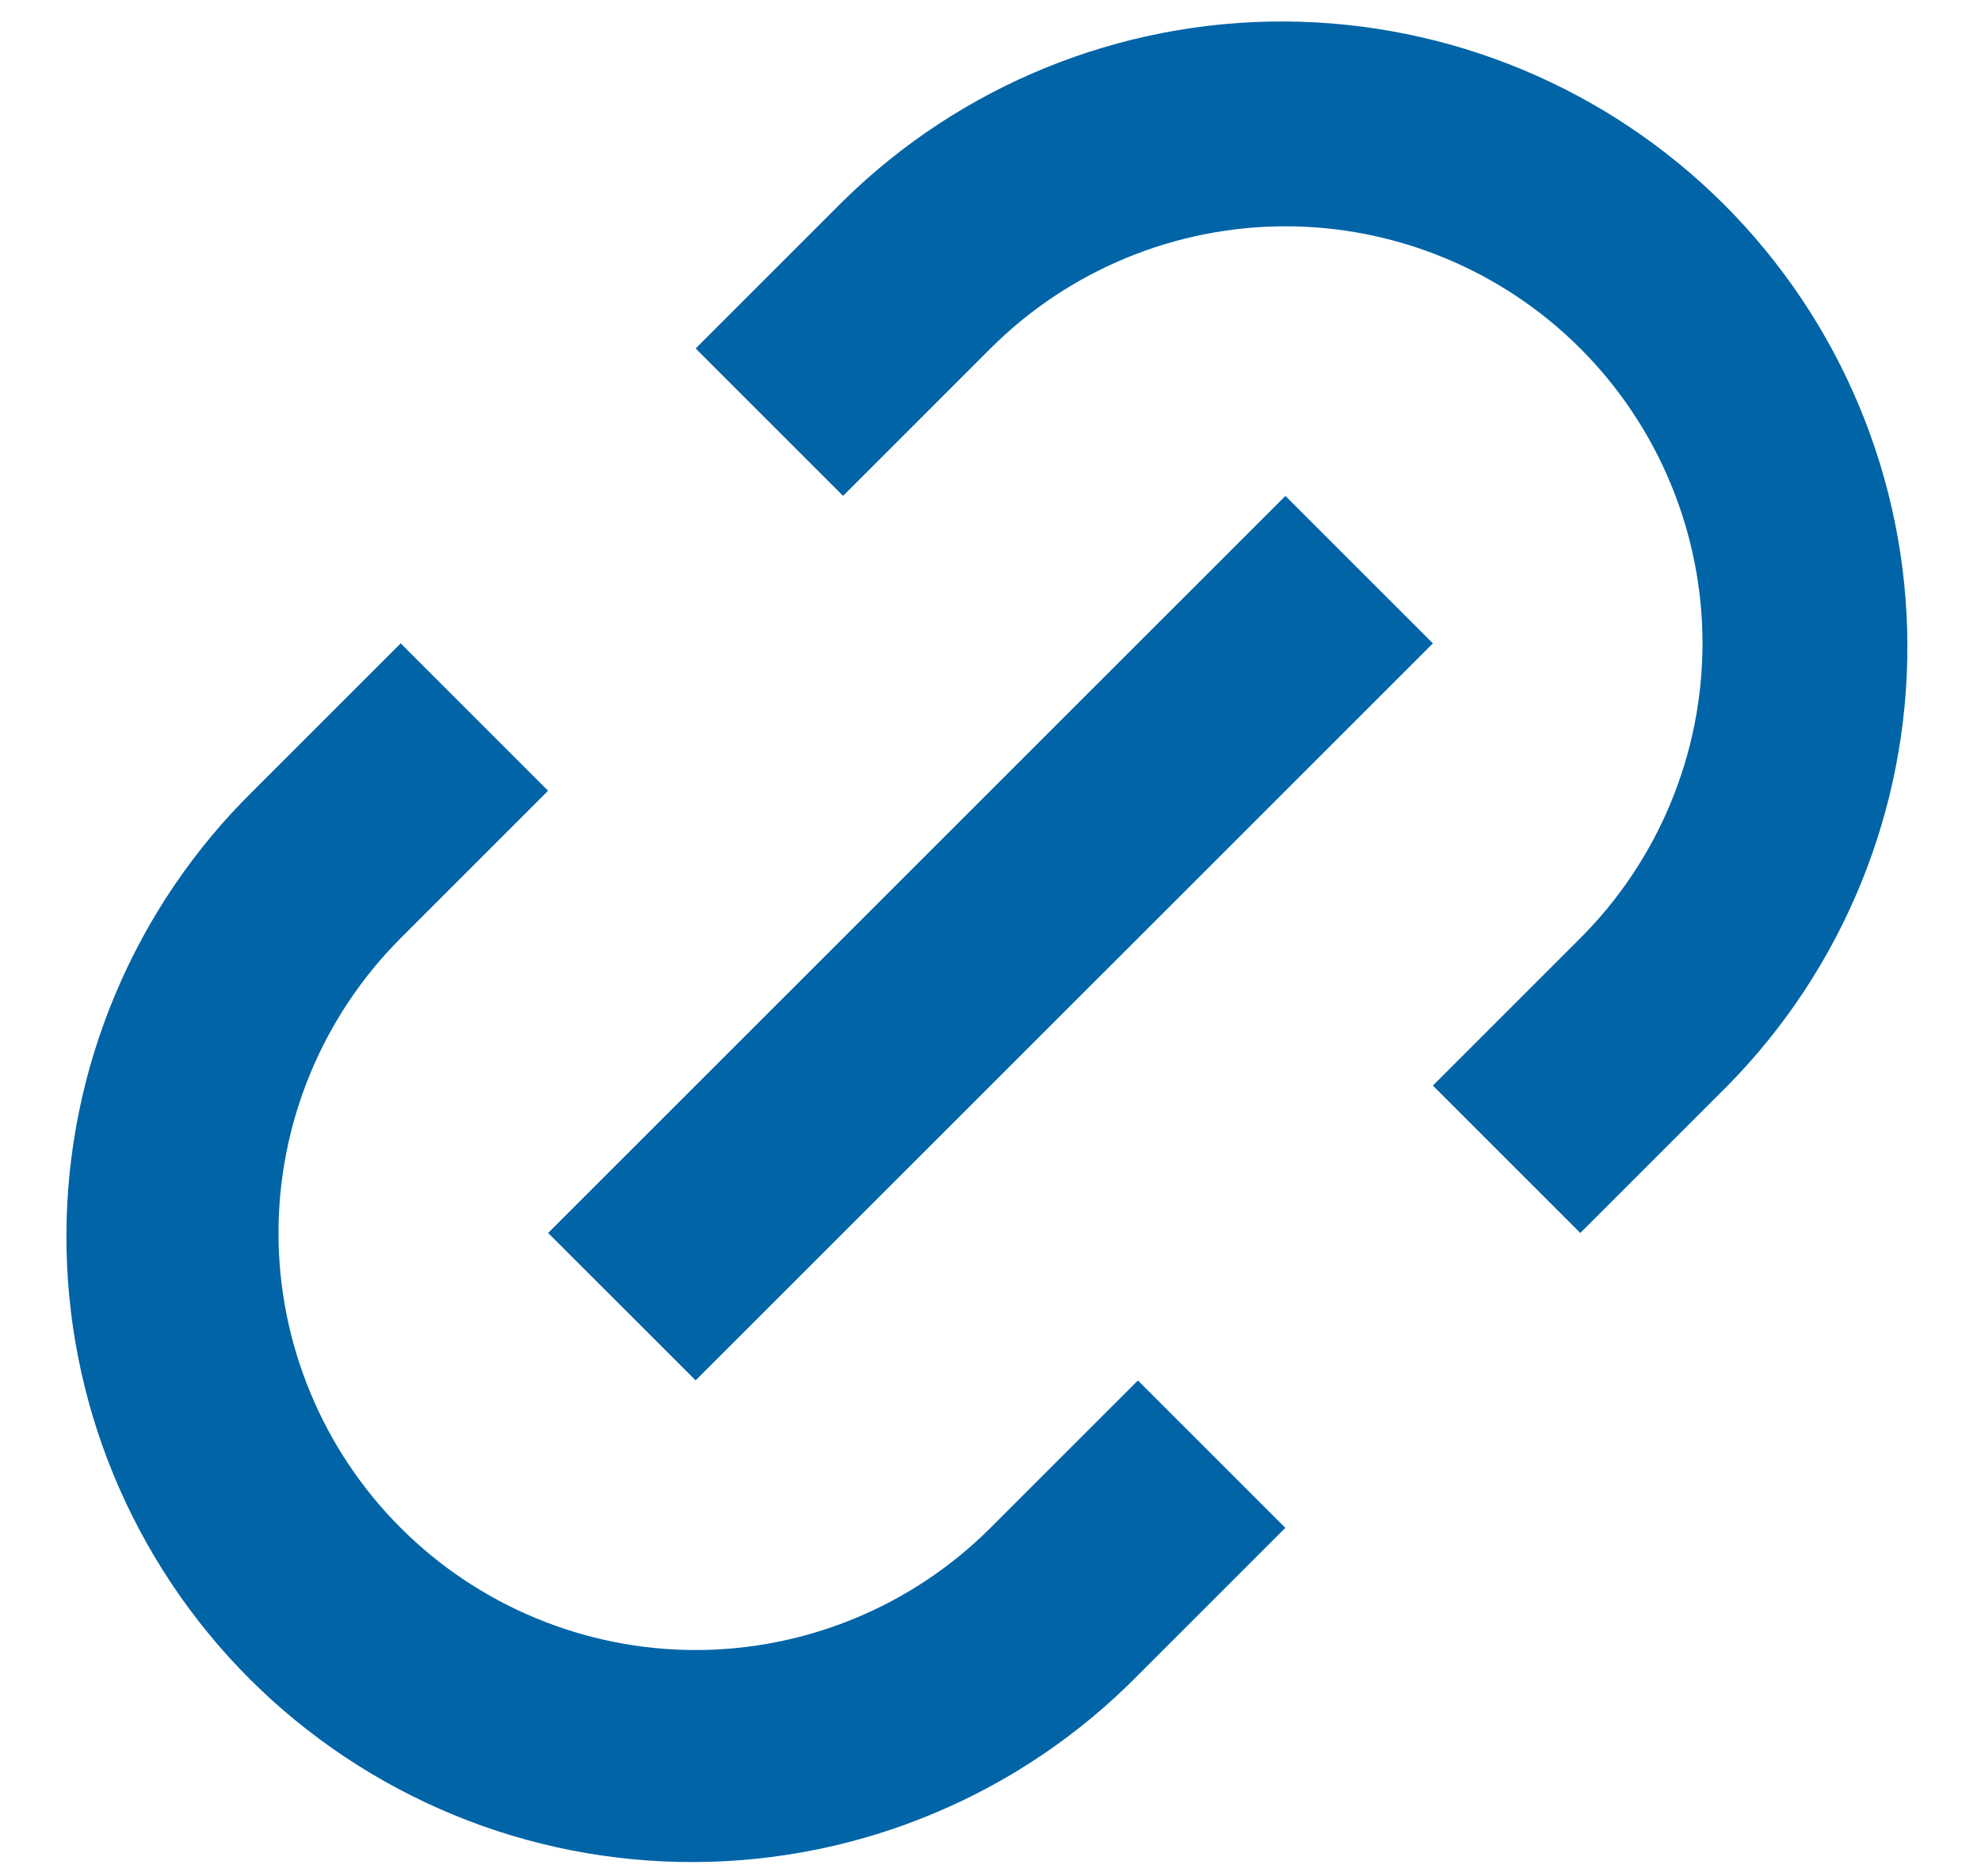 <svg width="19" height="18" viewBox="0 0 19 18" fill="none" xmlns="http://www.w3.org/2000/svg">
<path d="M15.157 11.828L13.743 10.414L15.157 9C15.528 8.629 15.823 8.188 16.024 7.702C16.225 7.217 16.329 6.697 16.329 6.171C16.329 5.646 16.225 5.126 16.024 4.641C15.823 4.155 15.528 3.714 15.157 3.343C14.786 2.972 14.345 2.677 13.859 2.476C13.374 2.275 12.854 2.171 12.329 2.171C11.803 2.171 11.283 2.275 10.798 2.476C10.312 2.677 9.871 2.972 9.5 3.343L8.086 4.757L6.672 3.343L8.086 1.929C9.214 0.819 10.736 0.2 12.318 0.206C13.901 0.213 15.417 0.844 16.537 1.963C17.656 3.083 18.288 4.599 18.294 6.182C18.3 7.764 17.681 9.286 16.571 10.414L15.157 11.828ZM12.328 14.657L10.914 16.071C10.358 16.636 9.697 17.085 8.967 17.392C8.237 17.7 7.453 17.86 6.661 17.863C5.869 17.866 5.085 17.713 4.352 17.411C3.62 17.109 2.954 16.666 2.394 16.106C1.834 15.546 1.391 14.88 1.089 14.148C0.787 13.415 0.634 12.631 0.637 11.839C0.64 11.047 0.8 10.263 1.108 9.533C1.415 8.803 1.864 8.141 2.429 7.586L3.843 6.172L5.257 7.586L3.843 9C3.472 9.371 3.177 9.812 2.976 10.298C2.775 10.783 2.671 11.303 2.671 11.829C2.671 12.354 2.775 12.874 2.976 13.359C3.177 13.845 3.472 14.286 3.843 14.657C4.214 15.028 4.655 15.323 5.141 15.524C5.626 15.725 6.146 15.829 6.672 15.829C7.197 15.829 7.717 15.725 8.202 15.524C8.688 15.323 9.129 15.028 9.5 14.657L10.914 13.243L12.328 14.657ZM12.328 4.757L13.743 6.172L6.672 13.242L5.257 11.828L12.328 4.758V4.757Z" fill="#0064A7"/>
</svg>
